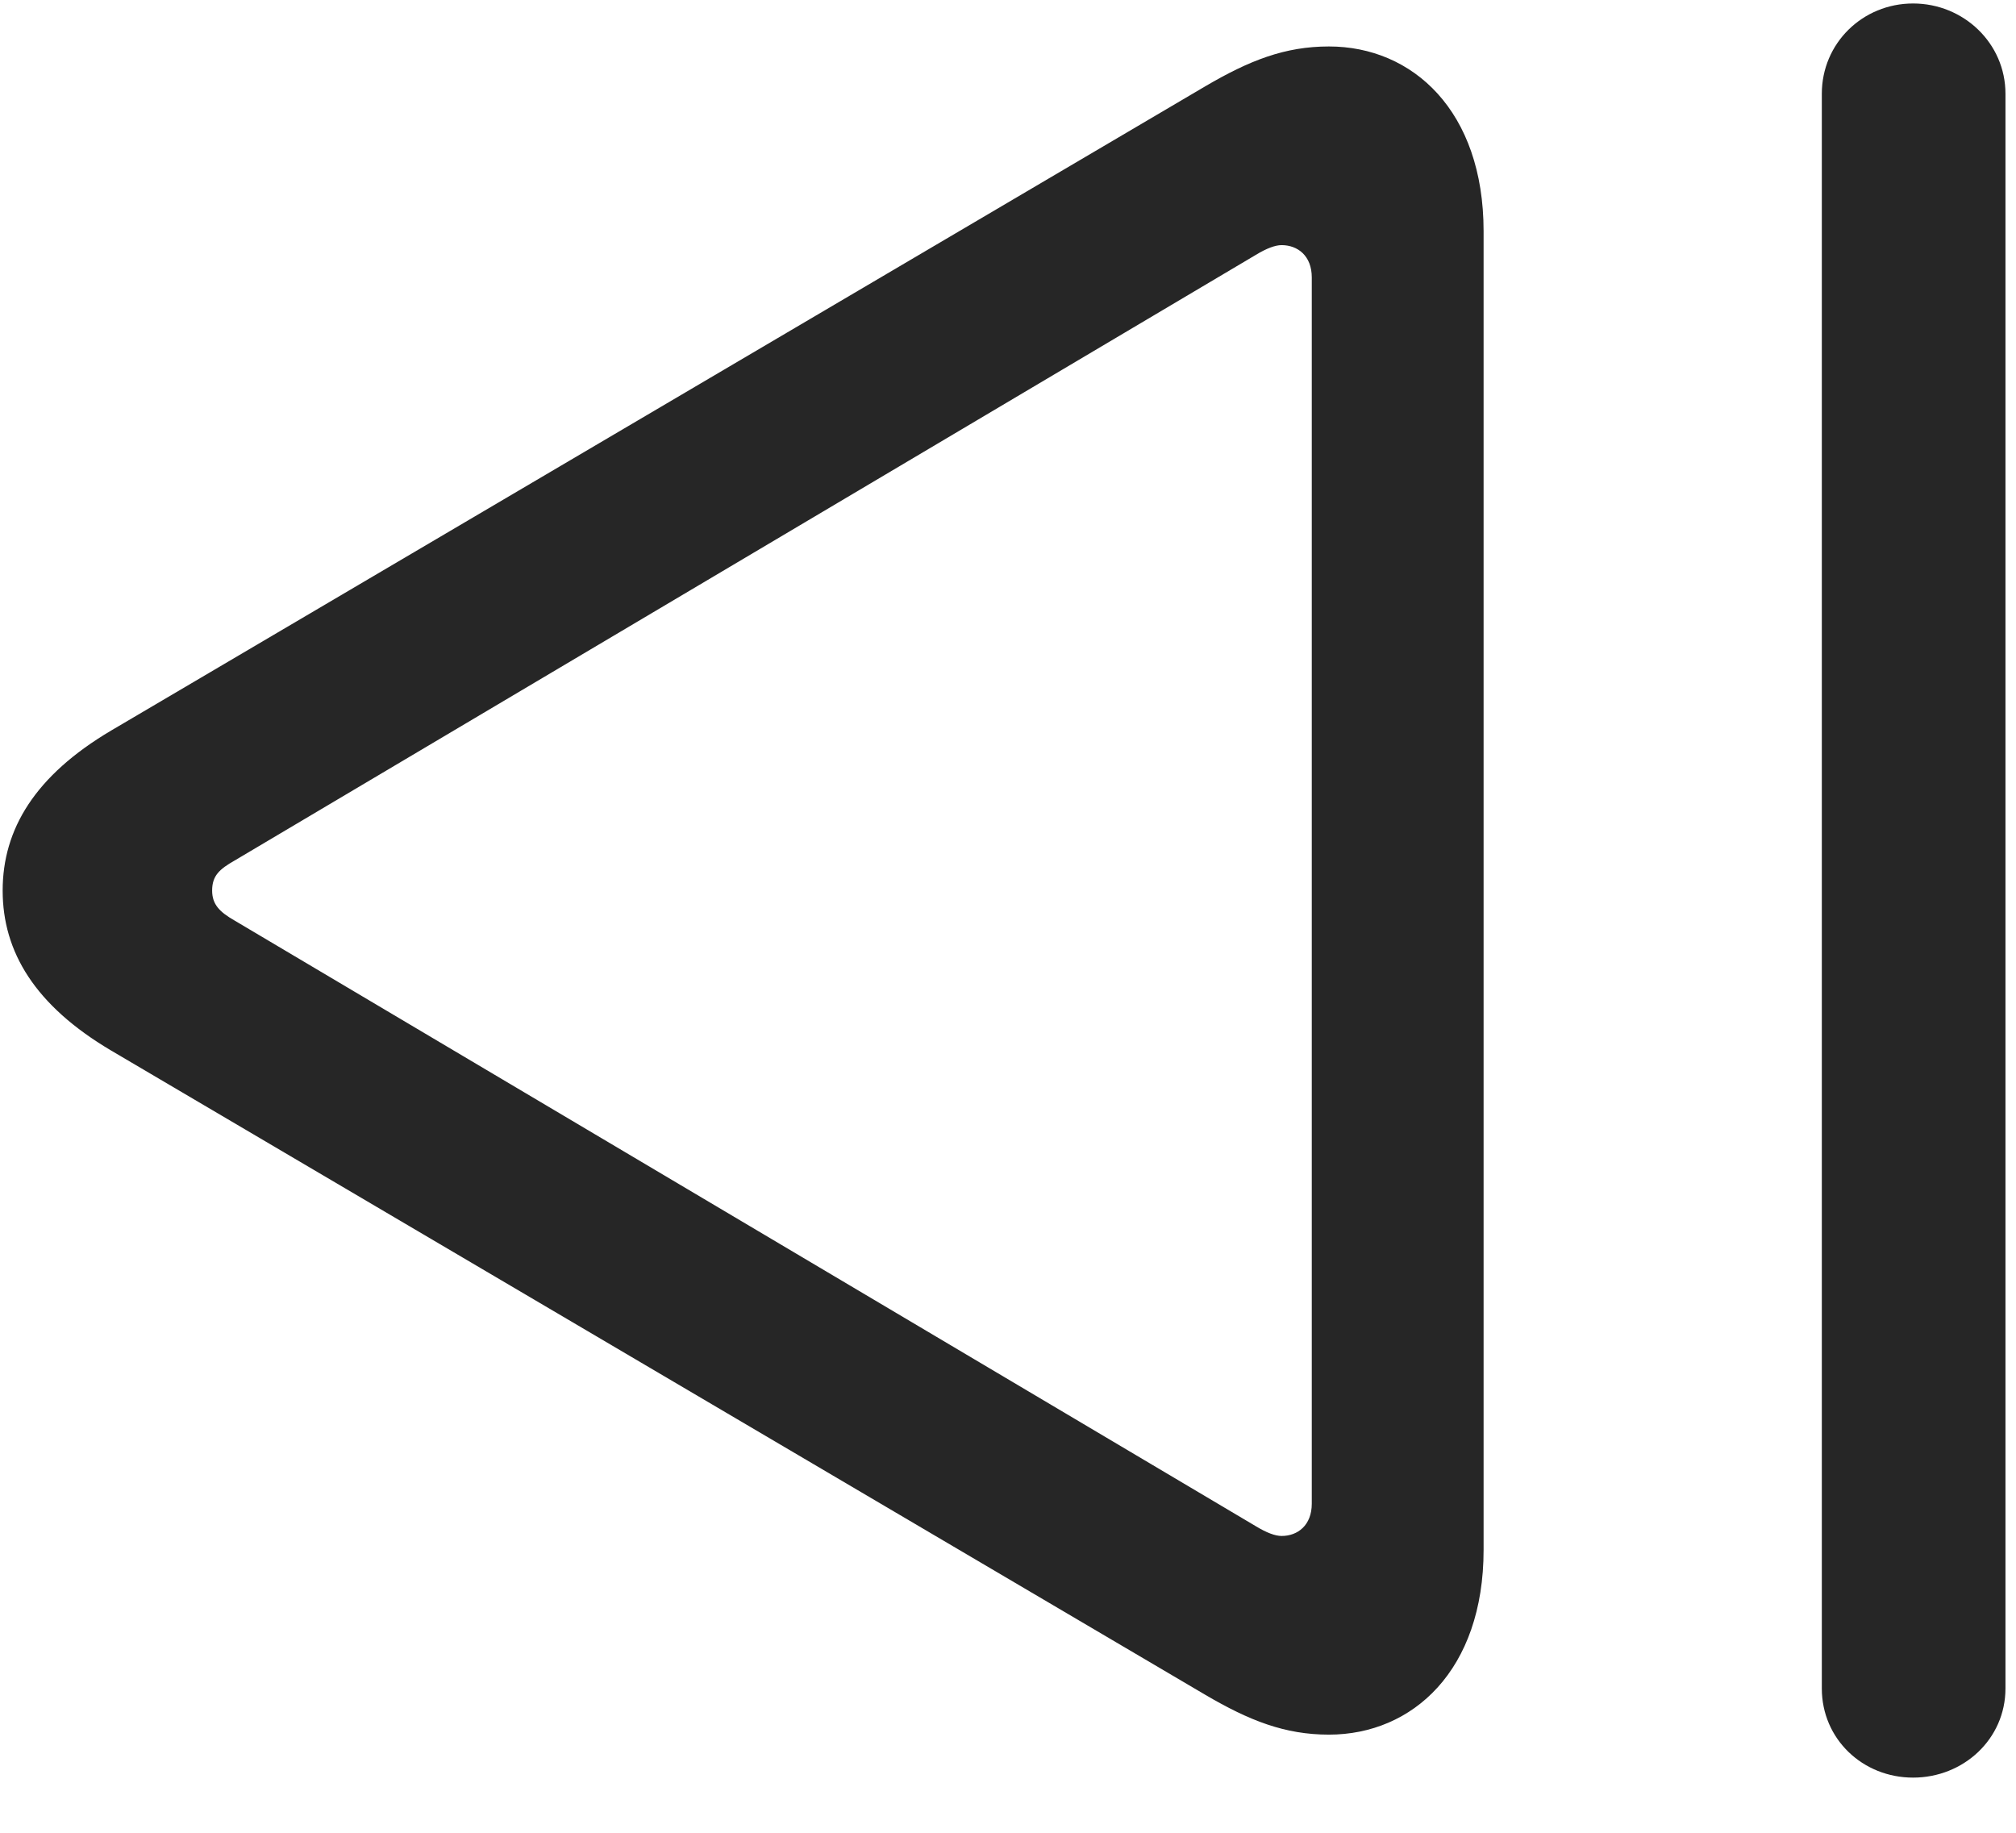 <svg width="22" height="20" viewBox="0 0 22 20" fill="none" xmlns="http://www.w3.org/2000/svg">
<g clip-path="url(#clip0_2207_5280)">
<path d="M14.502 18.929C15.416 18.929 16.19 18.226 16.19 16.913V2.523C16.19 1.21 15.416 0.507 14.502 0.507C14.022 0.507 13.635 0.659 13.154 0.941L1.213 7.972C0.381 8.464 0.029 9.05 0.029 9.718C0.029 10.386 0.381 10.972 1.213 11.464L13.154 18.495C13.635 18.777 14.022 18.929 14.502 18.929ZM13.986 16.761C13.916 16.761 13.822 16.726 13.705 16.655L2.561 10.046C2.397 9.952 2.315 9.87 2.315 9.718C2.315 9.554 2.397 9.484 2.561 9.39L13.705 2.781C13.822 2.71 13.916 2.675 13.986 2.675C14.162 2.675 14.315 2.792 14.315 3.027V16.409C14.315 16.644 14.162 16.761 13.986 16.761ZM20.877 19.398C21.428 19.398 21.885 18.976 21.885 18.425V1.023C21.885 0.472 21.428 0.038 20.877 0.038C20.326 0.038 19.881 0.472 19.881 1.023V18.425C19.881 18.976 20.326 19.398 20.877 19.398Z" fill="black" fill-opacity="0.85"/>
</g>
<defs>
<clipPath id="clip0_2207_5280">
<rect width="21.855" height="19.371" fill="white" transform="translate(0.029 0.027)"/>
</clipPath>
</defs>
</svg>
